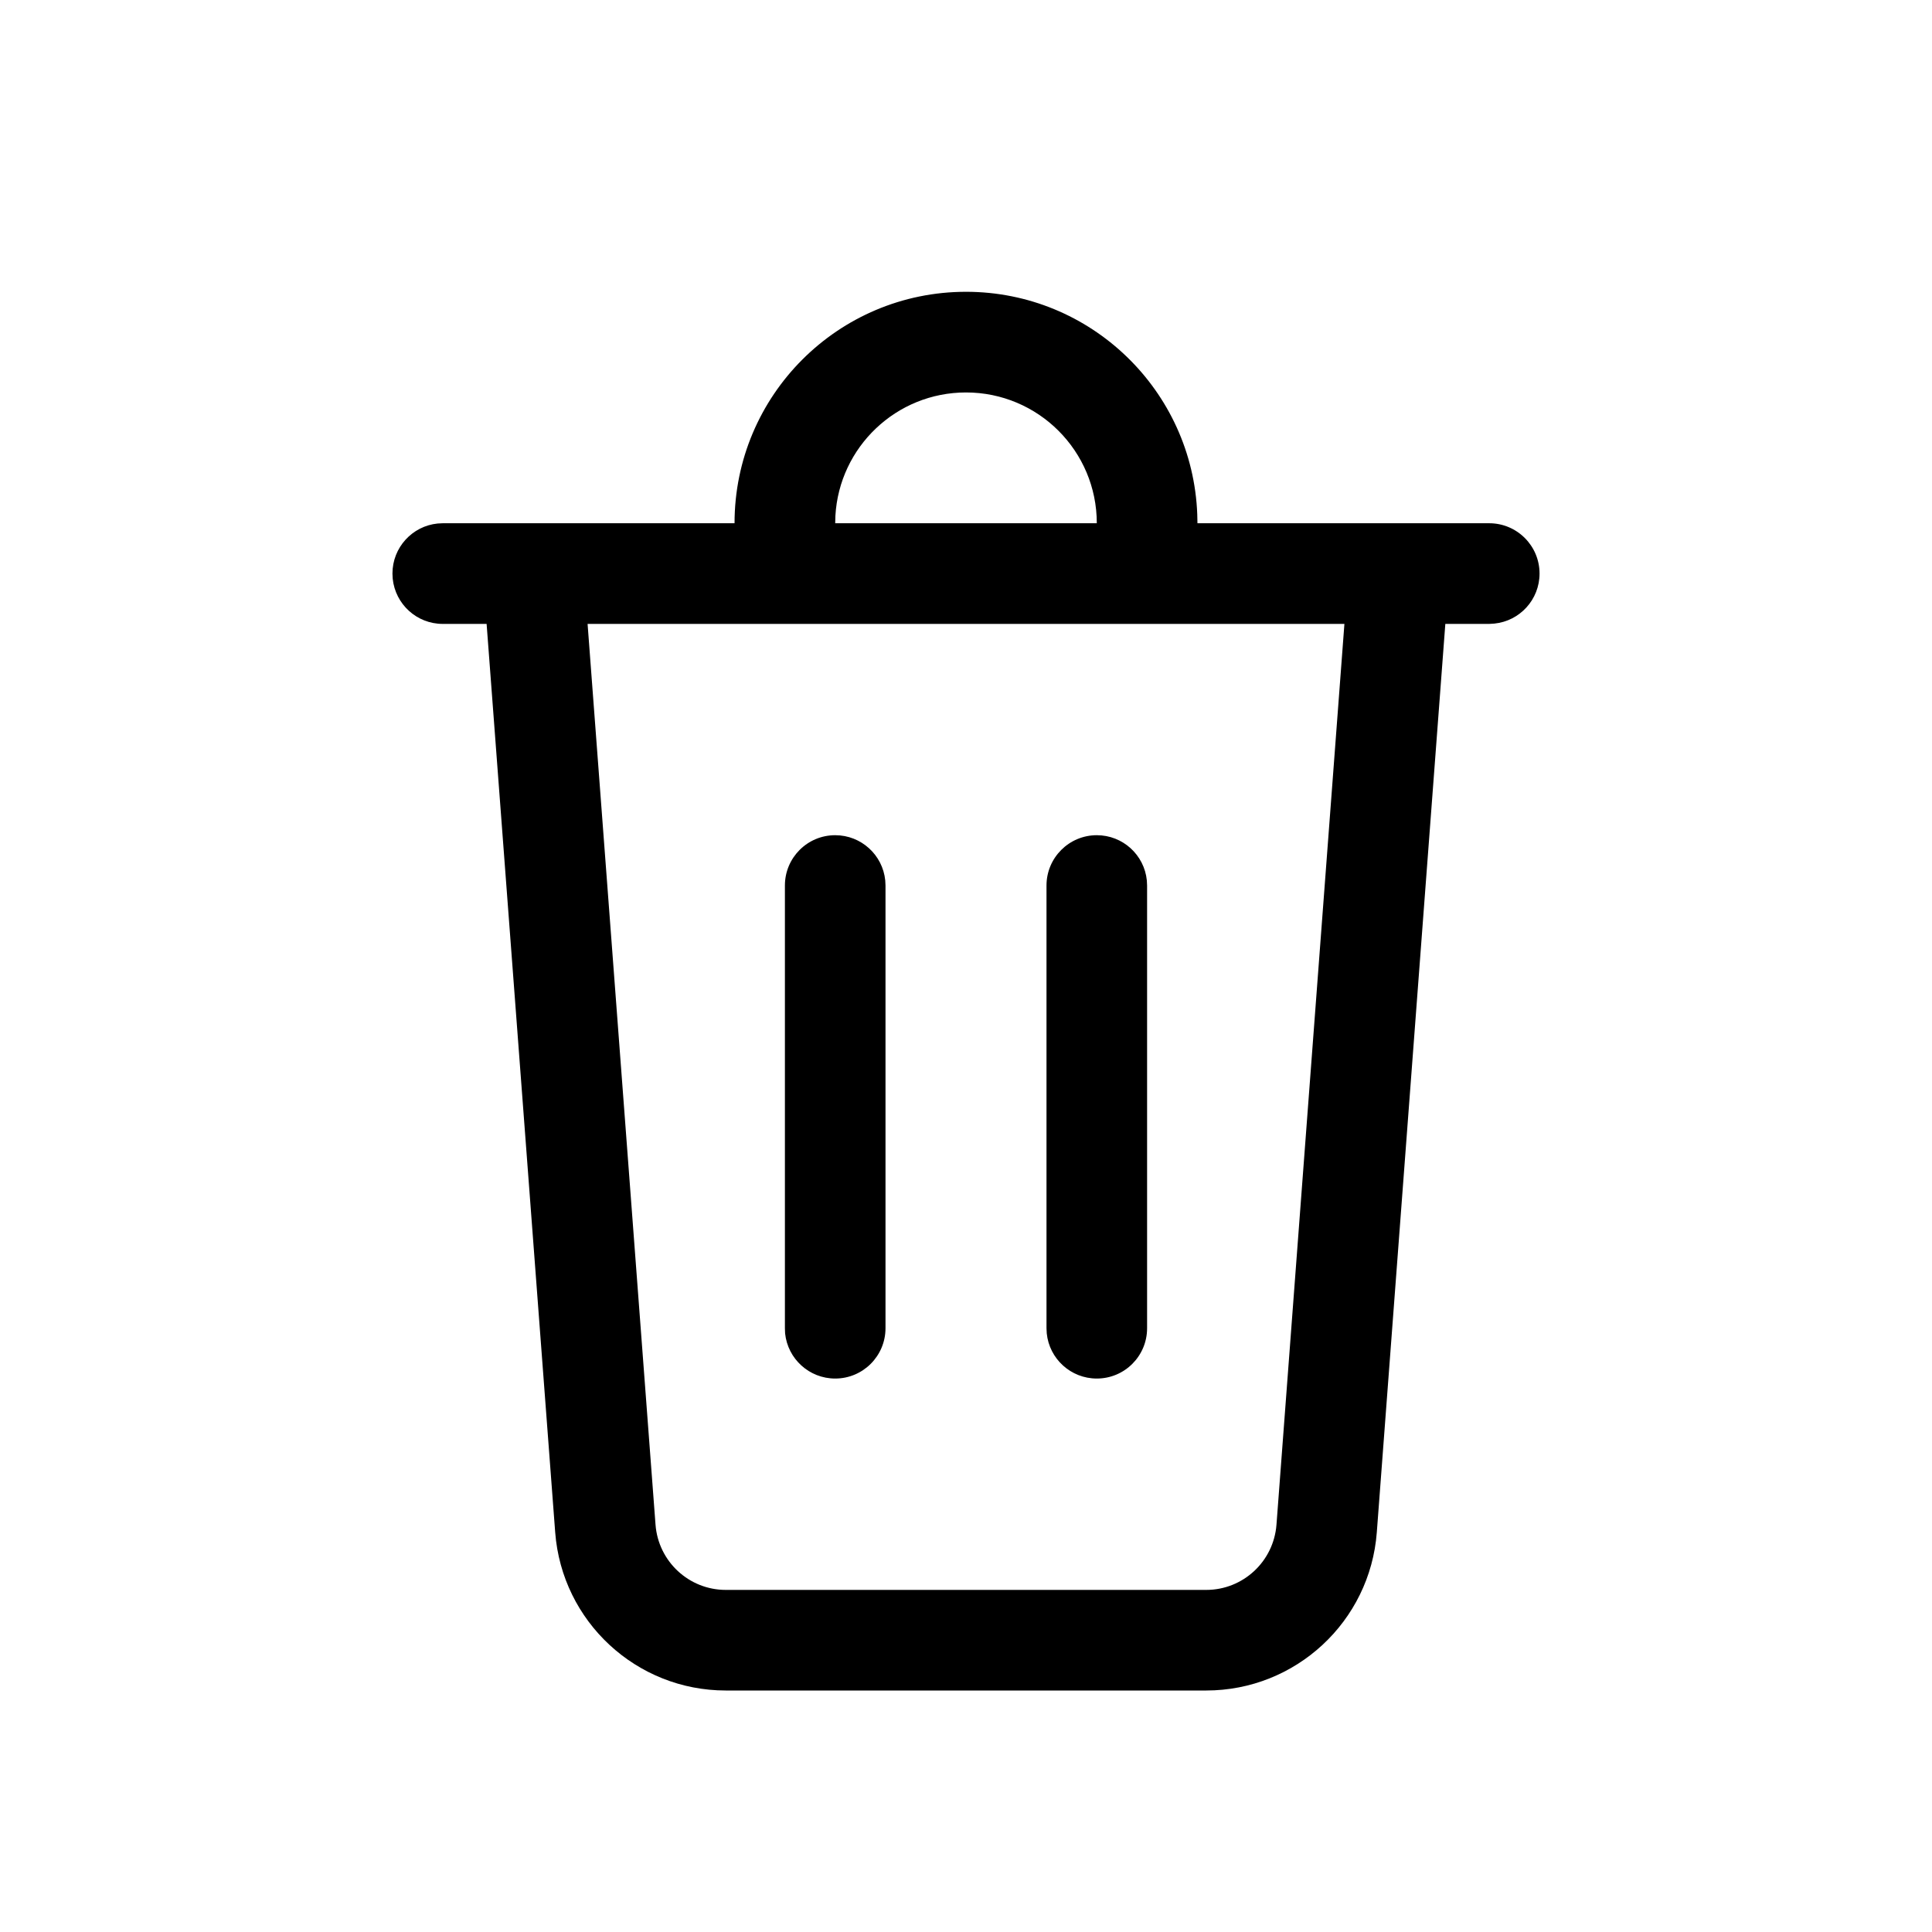 <svg width="30" height="30" viewBox="0 0 30 30" fill="none" xmlns="http://www.w3.org/2000/svg">
<path d="M15 4.531C16.939 4.531 18.519 6.066 18.591 7.987L18.594 8.125H23.125C23.556 8.125 23.906 8.475 23.906 8.906C23.906 9.311 23.599 9.643 23.205 9.683L23.125 9.688H22.443L21.379 23.794C21.274 25.179 20.119 26.25 18.73 26.25H11.27C9.881 26.25 8.726 25.179 8.621 23.794L7.556 9.688H6.875C6.47 9.688 6.138 9.38 6.098 8.986L6.094 8.906C6.094 8.502 6.401 8.169 6.795 8.129L6.875 8.125H11.406C11.406 6.14 13.015 4.531 15 4.531ZM20.876 9.688H9.124L10.179 23.676C10.223 24.247 10.698 24.688 11.27 24.688H18.73C19.302 24.688 19.777 24.247 19.821 23.676L20.876 9.688ZM17.031 12.969C17.436 12.969 17.768 13.276 17.808 13.67L17.812 13.75V20.625C17.812 21.056 17.463 21.406 17.031 21.406C16.627 21.406 16.294 21.099 16.254 20.705L16.25 20.625V13.75C16.25 13.319 16.6 12.969 17.031 12.969ZM12.969 12.969C13.373 12.969 13.706 13.276 13.746 13.67L13.75 13.75V20.625C13.75 21.056 13.4 21.406 12.969 21.406C12.564 21.406 12.232 21.099 12.191 20.705L12.188 20.625V13.75C12.188 13.319 12.537 12.969 12.969 12.969ZM15 6.094C13.917 6.094 13.032 6.942 12.972 8.01L12.969 8.125H17.031C17.031 7.003 16.122 6.094 15 6.094Z" fill="currentColor"/>
</svg>
